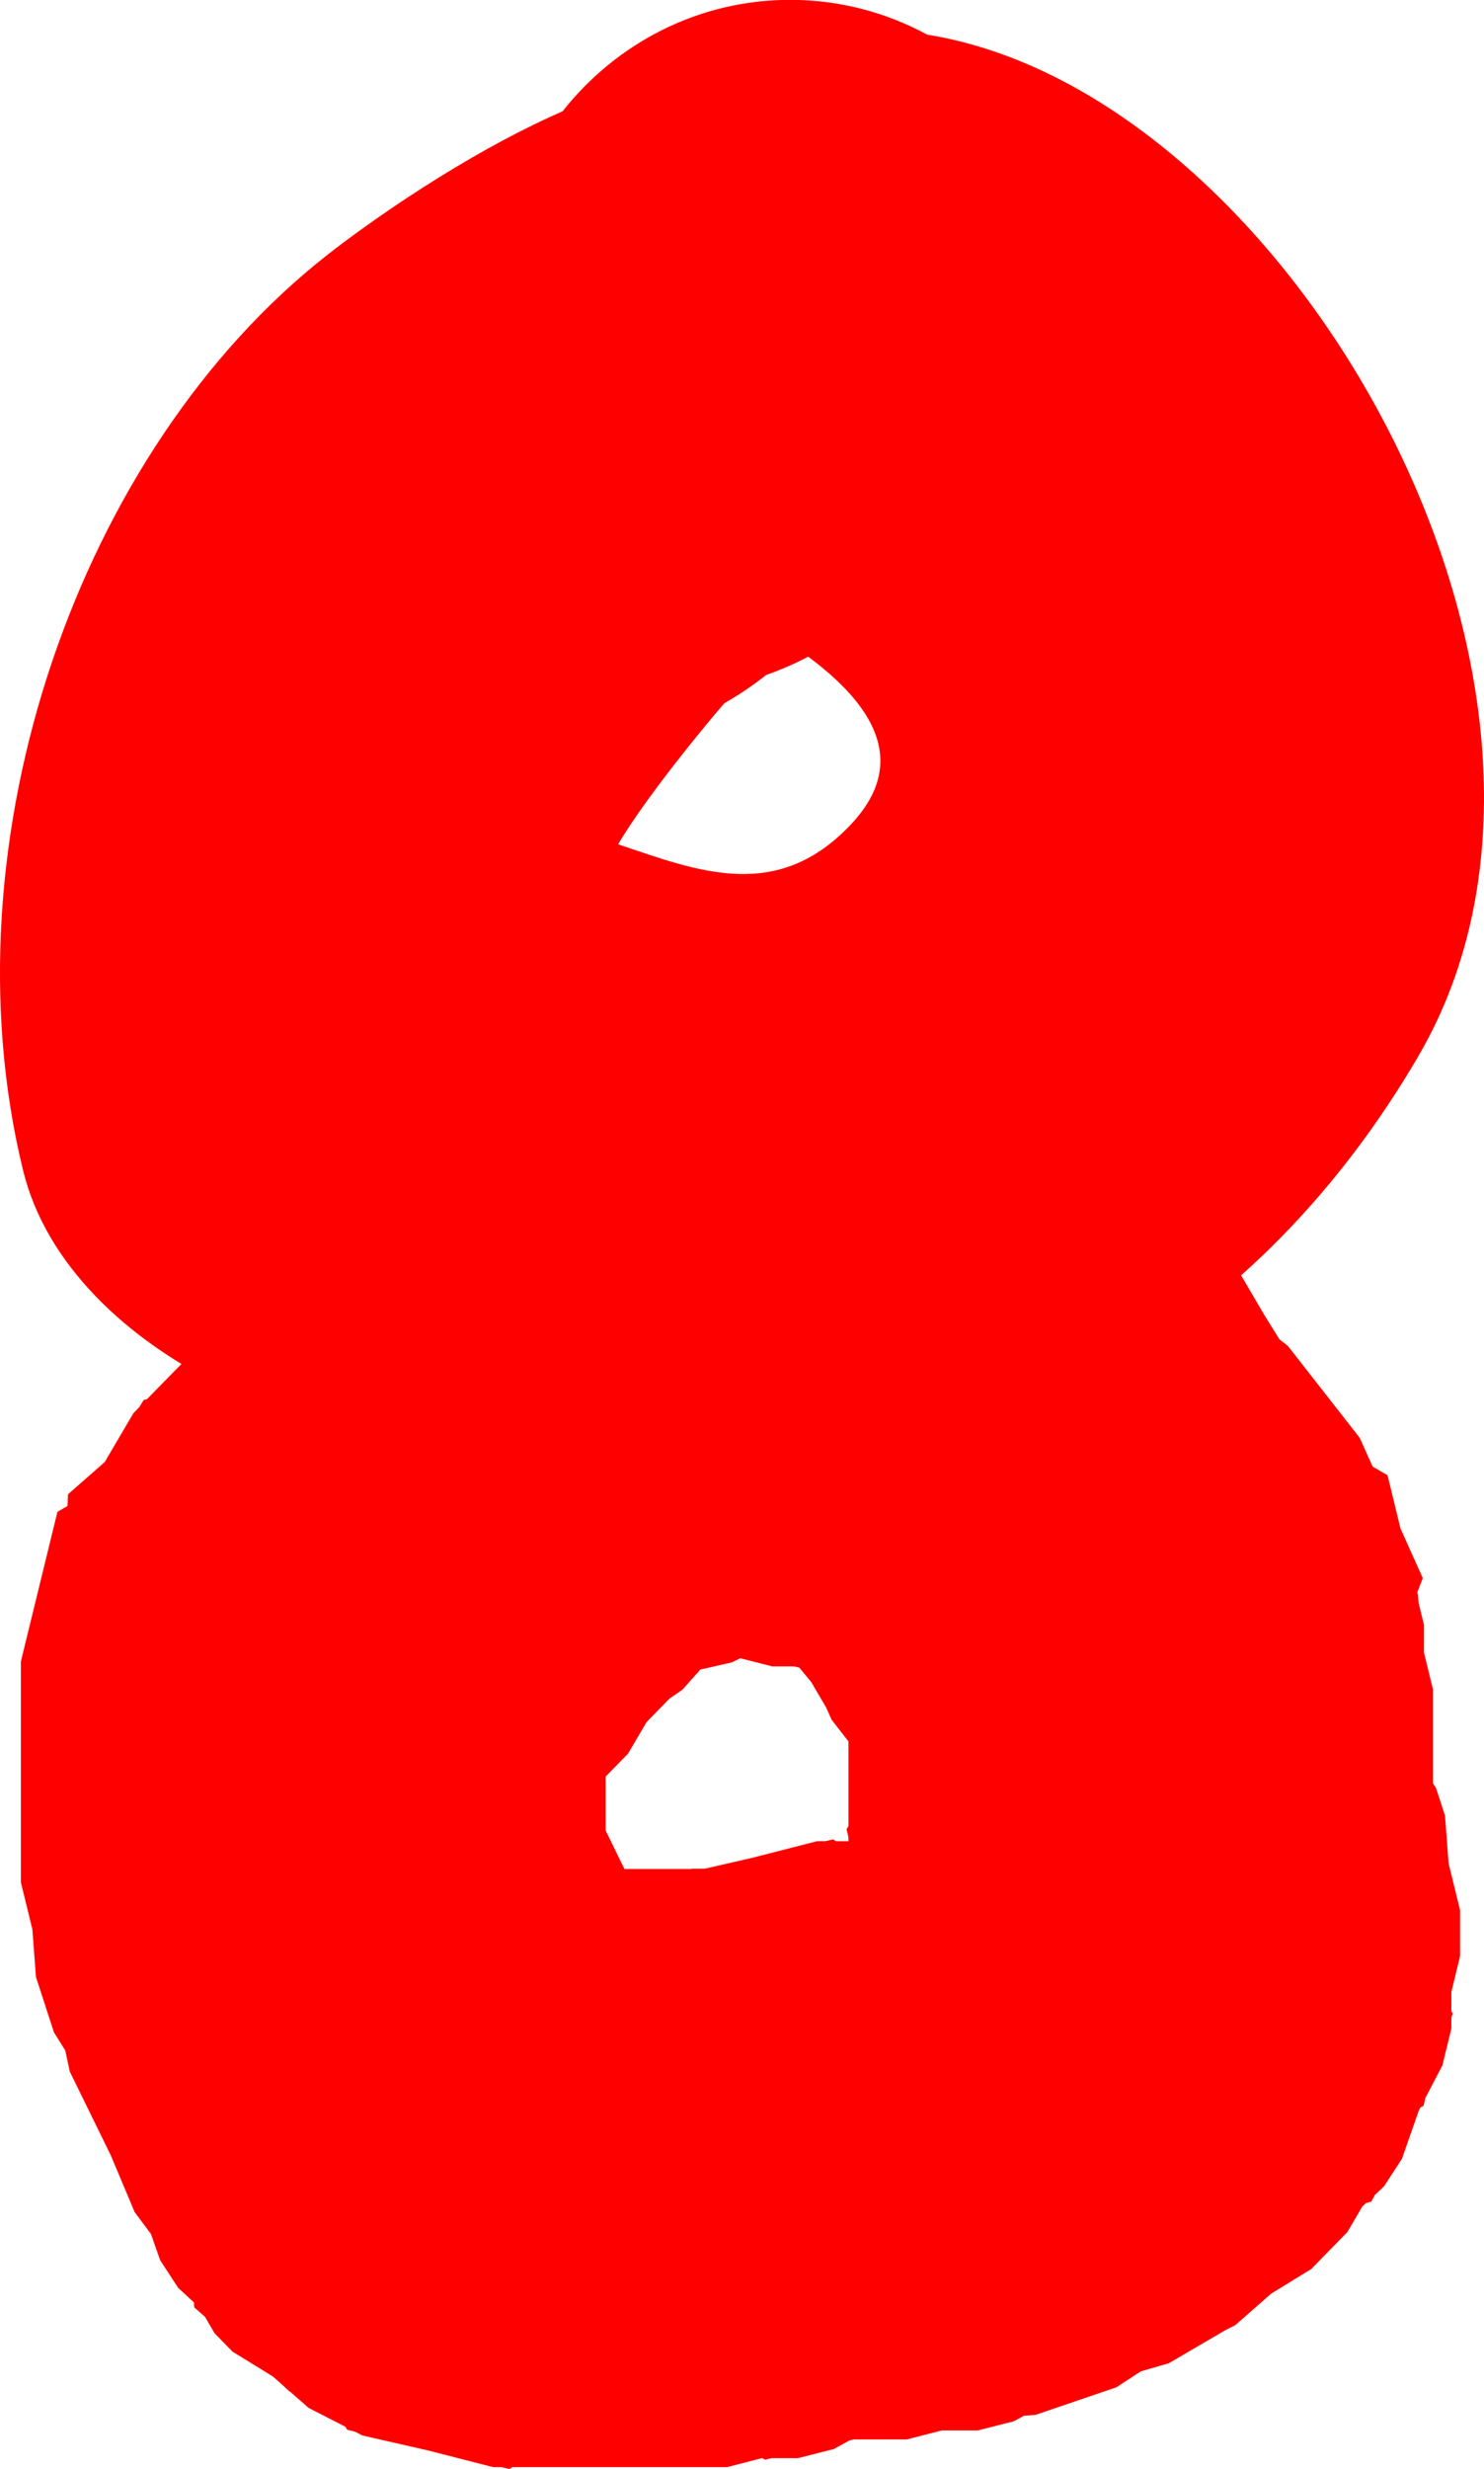 <svg version="1.1" xmlns="http://www.w3.org/2000/svg" xmlns:xlink="http://www.w3.org/1999/xlink" width="10.232" height="17.015" viewBox="0,0,10.232,17.015"><g transform="translate(-314.884,-171.493)"><g data-paper-data="{&quot;isPaintingLayer&quot;:true}" fill="#ff0000" fill-rule="nonzero" stroke="none" stroke-width="0.5" stroke-linecap="butt" stroke-linejoin="miter" stroke-miterlimit="10" stroke-dasharray="" stroke-dashoffset="0" style="mix-blend-mode: normal"><path d="M324.662,178.774c-1.095,1.868 -2.886,2.952 -5.074,2.805c-0.282,-0.019 -0.59,-0.074 -0.896,-0.165c-1.439,0.245 -3.334,-0.568 -3.649,-1.856c-0.554,-2.268 0.385,-4.969 2.101,-6.311c0.272,-0.213 0.936,-0.688 1.619,-0.987c0.369,-0.468 0.935,-0.768 1.569,-0.768c0.341,0 0.663,0.087 0.945,0.24c2.512,0.401 4.851,4.541 3.385,7.041zM320.751,177.174c0.416,-0.441 0.13,-0.84 -0.295,-1.156c-0.092,0.049 -0.189,0.091 -0.289,0.126c-0.09,0.071 -0.185,0.136 -0.286,0.193c-0.01,0.006 -0.521,0.609 -0.735,0.974c0.556,0.188 1.097,0.402 1.605,-0.137z"/><path d="M324.451,181.659l0.089,0.366l0.154,0.343l-0.038,0.098l0.005,0.016l0.004,0.056l0.037,0.152v0.19l0.062,0.254v0.647l0.021,0.033l0.062,0.19l0.025,0.33l0.079,0.322v0.317l-0.06,0.246v0.132l0.009,0.018l-0.009,0.026v0.077l-0.062,0.254l-0.117,0.224l-0.003,0.013l0,0l-0,0.001l-0.01,0.04l-0.021,0.012l-0.004,0.006l-0.008,0.016l-0.116,0.332l-0.124,0.19l-0.063,0.059l-0.024,0.045l-0.036,0.01l-0.026,0.024l-0.103,0.176l-0.248,0.254l-0.278,0.171l-0.246,0.216l-0.074,0.038l-0.385,0.225l-0.193,0.056l-0.169,0.11l-0.558,0.19l-0.079,0.006l-0.07,0.038l-0.248,0.063h-0.248l-0.241,0.062h-0.366l-0.03,0.007l-0.107,0.059l-0.248,0.063h-0.181l-0.048,0.011l-0.016,-0.011h-0.003l-0.241,0.062h-1.481l-0.019,0.013l-0.057,-0.013h-0.056l-0.449,-0.115l-0.452,-0.103l-0.05,-0.026l-0.056,-0.014l-0.011,-0.02l-0.254,-0.13l-0.129,-0.113l-0.003,0l-0.045,-0.042l-0.07,-0.062l-0.278,-0.171l-0.124,-0.127l-0.066,-0.113l-0.074,-0.065l-0.002,-0.034l-0.109,-0.101l-0.124,-0.19l-0.063,-0.18l-0.113,-0.152l-0.163,-0.388l-0.284,-0.58l-0.031,-0.145l-0.078,-0.125l-0.124,-0.381l-0.025,-0.33l-0.079,-0.322v-1.523l0.252,-1.031l0.069,-0.04l0.004,-0.081l0.253,-0.222l0.198,-0.337l0.04,-0.041l0.031,-0.05l0.022,-0.005l0.29,-0.296l0.058,-0.1l0.253,-0.258l0.217,-0.291l0.31,-0.254l0.081,-0.038l0.06,-0.068l0.02,-0.014l0.107,-0.109l0.07,-0.043l0.022,-0.066l0.41,-0.199l0.075,-0.046l0.002,-0.006l0.07,-0.038l0.243,-0.149l0,0l0.184,-0.171l0.14,0.01l0.084,-0.057l0.067,-0.024l0.011,-0.006l0.032,-0.058l0.44,-0.113l0.427,-0.156l0.057,0.029c0.008,-0.001 0.016,-0.002 0.024,-0.003l0.059,-0.015h0.186c0.343,0 0.667,0.088 0.95,0.243l0.042,0.011h0.062l1.008,0.258l0.039,0.071l0.079,0.005l0.071,0.084l0.12,0.031l0.044,0.079l0.043,0.026l0.069,0.03l0.216,0.055l0.076,0.137l0.341,0.209l0.217,0.222l0.022,0.005l0.031,0.05l0.04,0.041l0.238,0.406l0.102,0.164l0.057,0.044l0.496,0.634l0.089,0.198zM319.931,182.948l-0.218,0.05l-0.124,0.139l-0.089,0.061l-0.158,0.162l-0.128,0.218l-0.154,0.157v0.372l0.129,0.265h0.46l0.007,-0.002h0.088l0.323,-0.074l0.449,-0.115h0.056l0.057,-0.013l0.019,0.013h0.086v-0.026l-0.013,-0.058l0.013,-0.019v-0.585l-0.116,-0.149l-0.038,-0.085l-0.104,-0.177l-0.081,-0.097l-0.001,-0.001l-0.037,-0.008h-0.149l-0.22,-0.056z"/></g></g></svg>